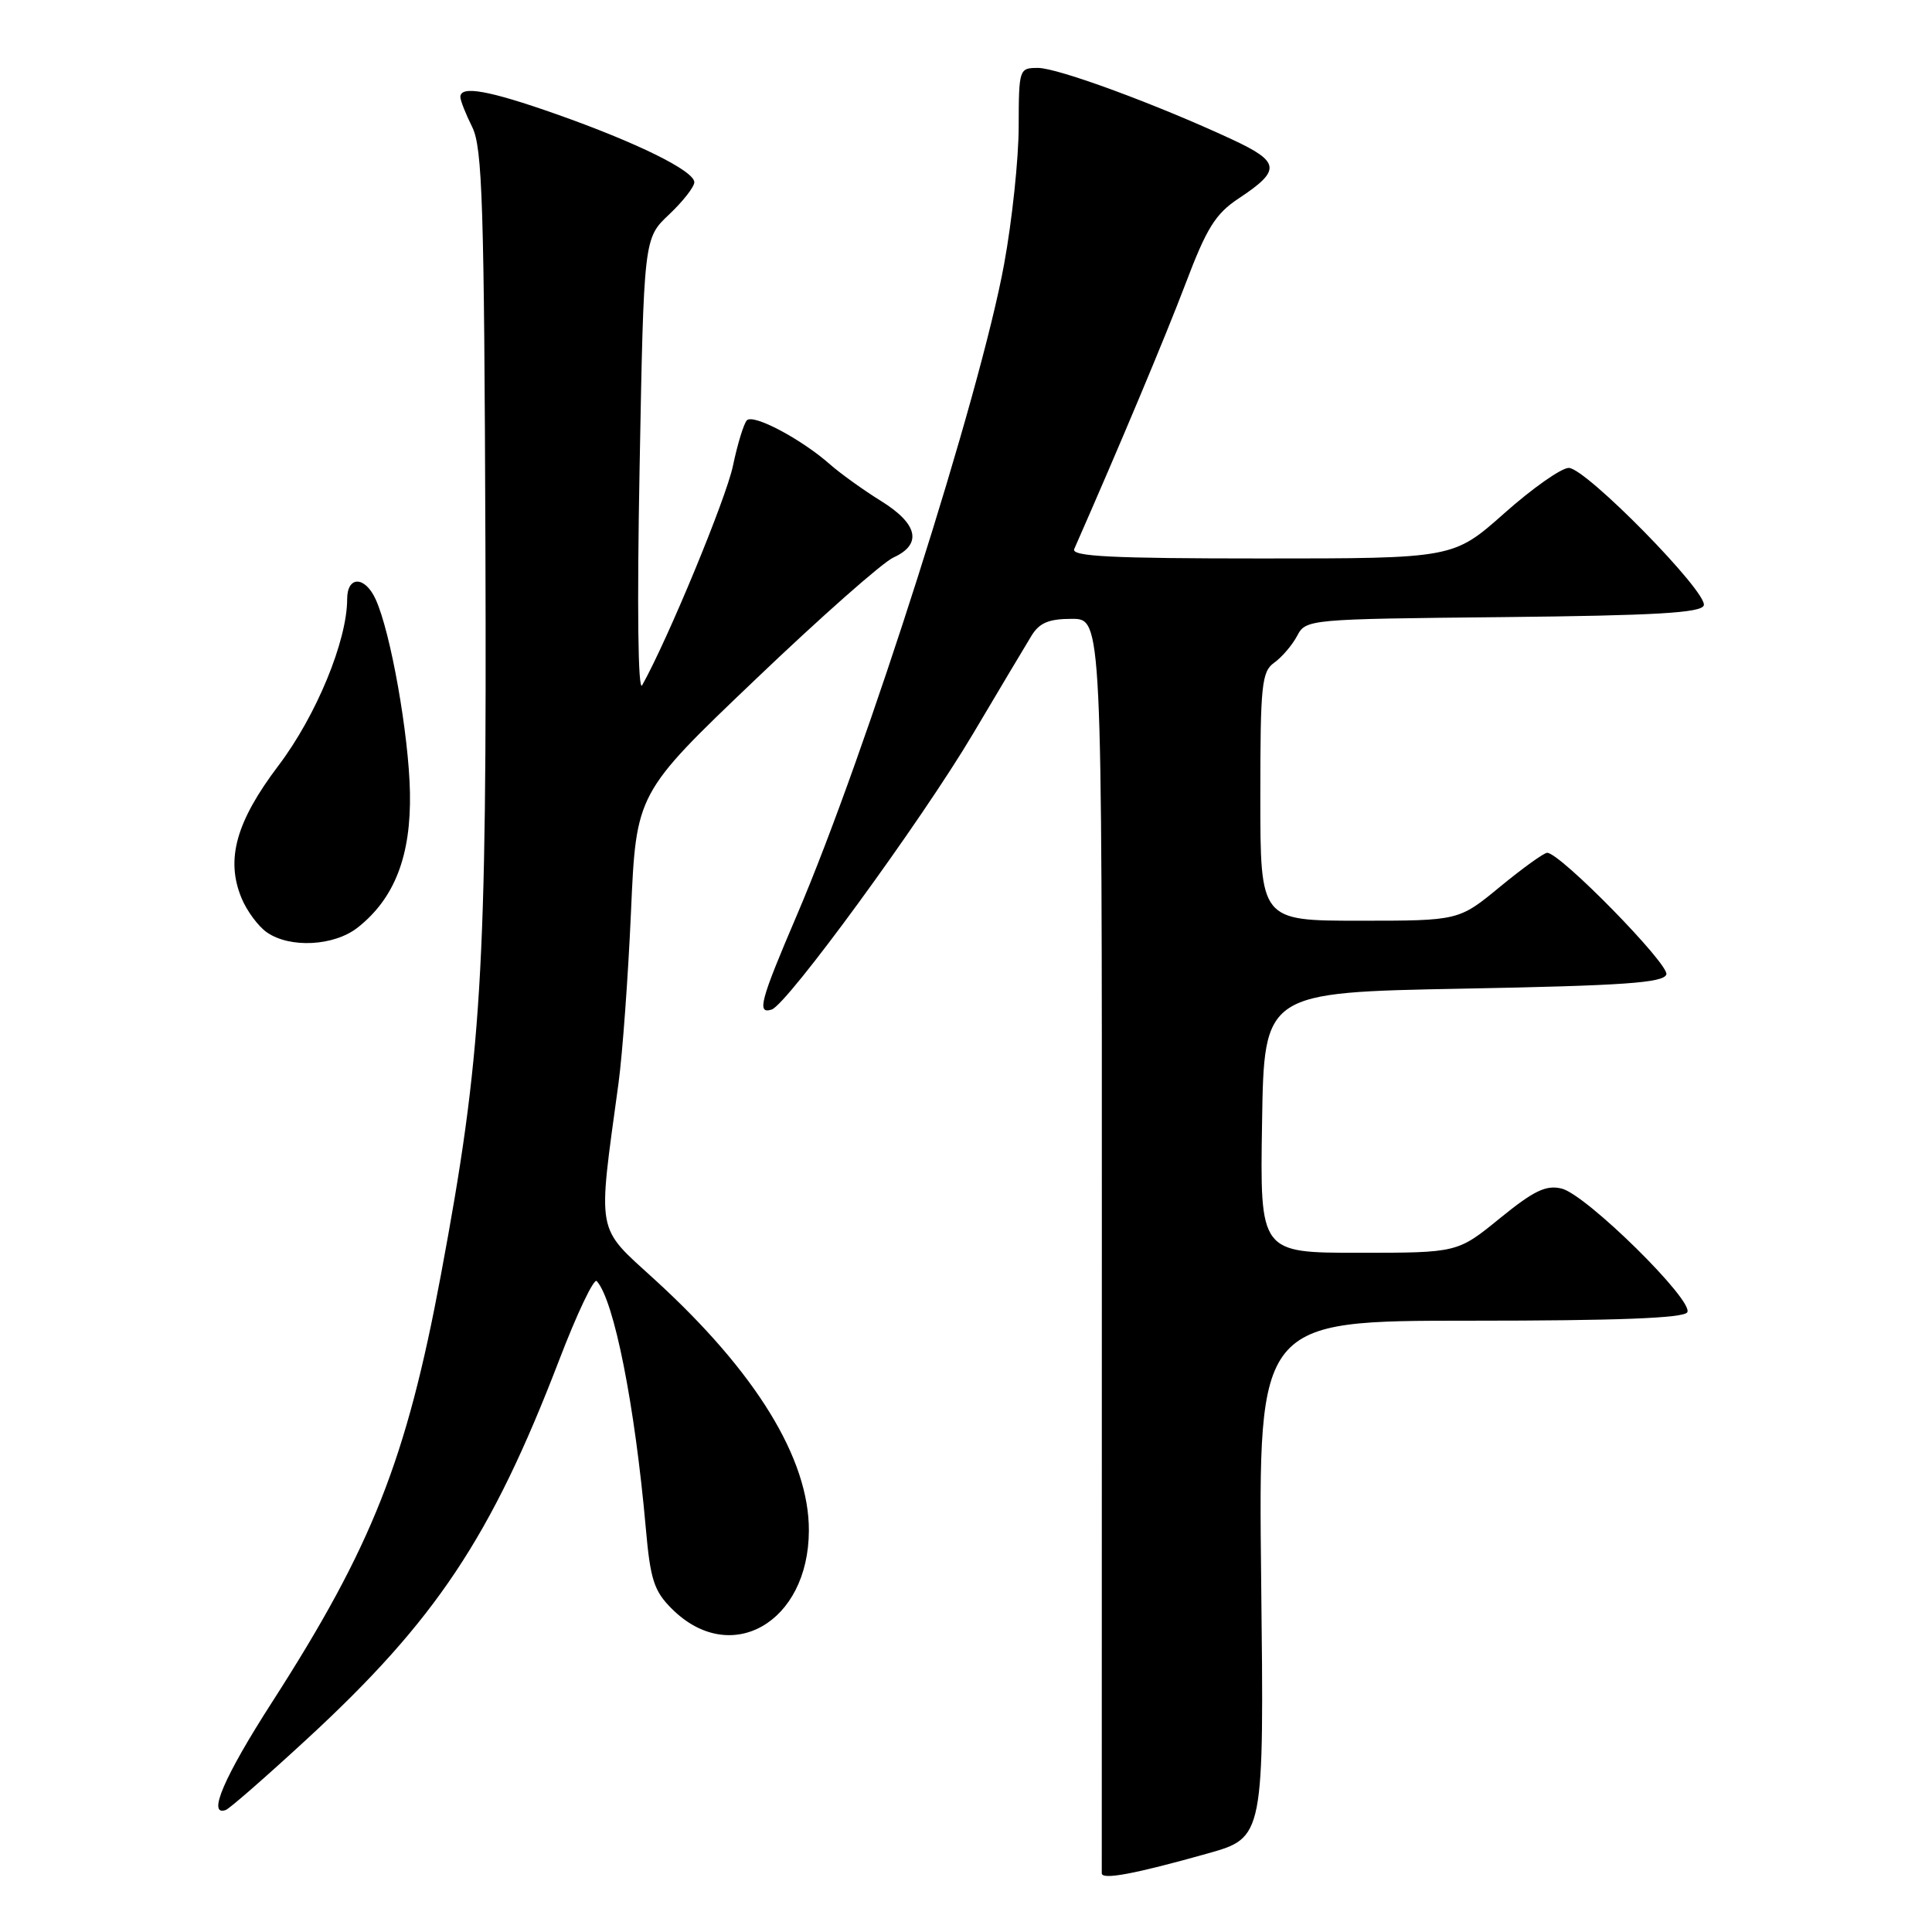 <?xml version="1.0" encoding="UTF-8" standalone="no"?>
<!DOCTYPE svg PUBLIC "-//W3C//DTD SVG 1.1//EN" "http://www.w3.org/Graphics/SVG/1.1/DTD/svg11.dtd" >
<svg xmlns="http://www.w3.org/2000/svg" xmlns:xlink="http://www.w3.org/1999/xlink" version="1.1" viewBox="0 0 256 256">
 <g >
 <path fill="currentColor"
d=" M 160.00 245.60 C 167.50 243.49 167.50 243.49 167.11 209.24 C 166.73 175.00 166.73 175.00 194.80 175.00 C 214.35 175.00 223.09 174.66 223.57 173.89 C 224.50 172.38 210.19 158.28 206.92 157.49 C 204.85 156.99 203.24 157.77 198.74 161.43 C 193.13 166.00 193.13 166.00 180.04 166.00 C 166.95 166.00 166.95 166.00 167.23 148.75 C 167.50 131.50 167.50 131.50 193.92 131.00 C 215.20 130.60 220.42 130.23 220.80 129.12 C 221.23 127.81 206.73 113.00 205.01 113.00 C 204.58 113.00 201.77 115.03 198.76 117.50 C 193.30 122.00 193.30 122.00 180.15 122.00 C 167.00 122.00 167.00 122.00 167.00 105.56 C 167.00 90.73 167.18 88.99 168.84 87.81 C 169.85 87.09 171.22 85.49 171.87 84.27 C 173.04 82.05 173.29 82.03 199.19 81.77 C 219.33 81.56 225.43 81.21 225.76 80.22 C 226.33 78.51 210.12 62.00 207.87 62.00 C 206.89 62.00 203.05 64.70 199.34 68.00 C 192.58 74.00 192.58 74.00 167.18 74.00 C 147.24 74.00 141.90 73.73 142.34 72.75 C 148.31 59.19 154.41 44.65 157.08 37.62 C 159.89 30.20 161.05 28.33 164.15 26.28 C 169.79 22.55 169.66 21.45 163.20 18.45 C 153.19 13.80 140.16 9.00 137.54 9.00 C 135.04 9.00 135.00 9.12 134.98 16.75 C 134.98 21.01 134.11 29.22 133.05 35.00 C 129.90 52.27 114.77 99.79 105.60 121.24 C 100.73 132.62 100.25 134.41 102.25 133.77 C 104.32 133.10 122.12 108.72 128.93 97.23 C 132.43 91.33 135.91 85.49 136.67 84.25 C 137.73 82.52 138.97 82.00 142.03 82.00 C 146.02 82.00 146.02 82.00 146.00 164.75 C 145.99 210.26 145.98 247.83 145.99 248.22 C 146.00 249.13 150.32 248.32 160.00 245.60 Z  M 40.60 230.50 C 57.73 214.72 65.08 203.69 74.08 180.25 C 76.45 174.06 78.70 169.33 79.07 169.75 C 81.37 172.29 84.12 186.15 85.57 202.46 C 86.17 209.30 86.66 210.82 89.01 213.16 C 96.78 220.93 107.14 215.04 107.18 202.82 C 107.22 193.29 100.16 181.79 86.77 169.57 C 78.89 162.37 79.18 163.90 81.96 143.50 C 82.48 139.65 83.23 129.44 83.61 120.81 C 84.30 105.11 84.30 105.11 100.04 90.09 C 108.69 81.82 116.95 74.52 118.39 73.87 C 122.23 72.12 121.64 69.42 116.75 66.39 C 114.41 64.94 111.38 62.76 110.00 61.55 C 106.21 58.19 99.80 54.79 98.96 55.70 C 98.55 56.14 97.72 58.85 97.12 61.72 C 96.22 66.04 88.49 84.73 85.09 90.80 C 84.54 91.79 84.40 80.54 84.75 62.00 C 85.31 31.57 85.31 31.57 88.66 28.42 C 90.50 26.68 92.00 24.76 92.00 24.15 C 92.00 22.64 84.39 18.89 73.67 15.11 C 64.75 11.97 61.00 11.30 61.00 12.85 C 61.00 13.31 61.71 15.11 62.57 16.83 C 63.92 19.55 64.16 27.04 64.32 72.24 C 64.52 129.04 63.86 139.79 58.41 169.00 C 53.85 193.42 49.30 204.93 36.08 225.50 C 29.69 235.43 27.41 240.74 29.92 239.83 C 30.42 239.65 35.23 235.45 40.60 230.50 Z  M 47.39 122.91 C 52.29 119.05 54.48 113.39 54.32 105.00 C 54.17 97.34 51.77 83.78 49.78 79.42 C 48.36 76.30 46.00 76.28 46.00 79.39 C 46.00 84.90 41.90 94.84 36.90 101.44 C 31.27 108.88 29.88 113.88 32.01 119.02 C 32.71 120.70 34.21 122.74 35.36 123.54 C 38.41 125.67 44.26 125.37 47.39 122.91 Z "/>
</g>
</svg>